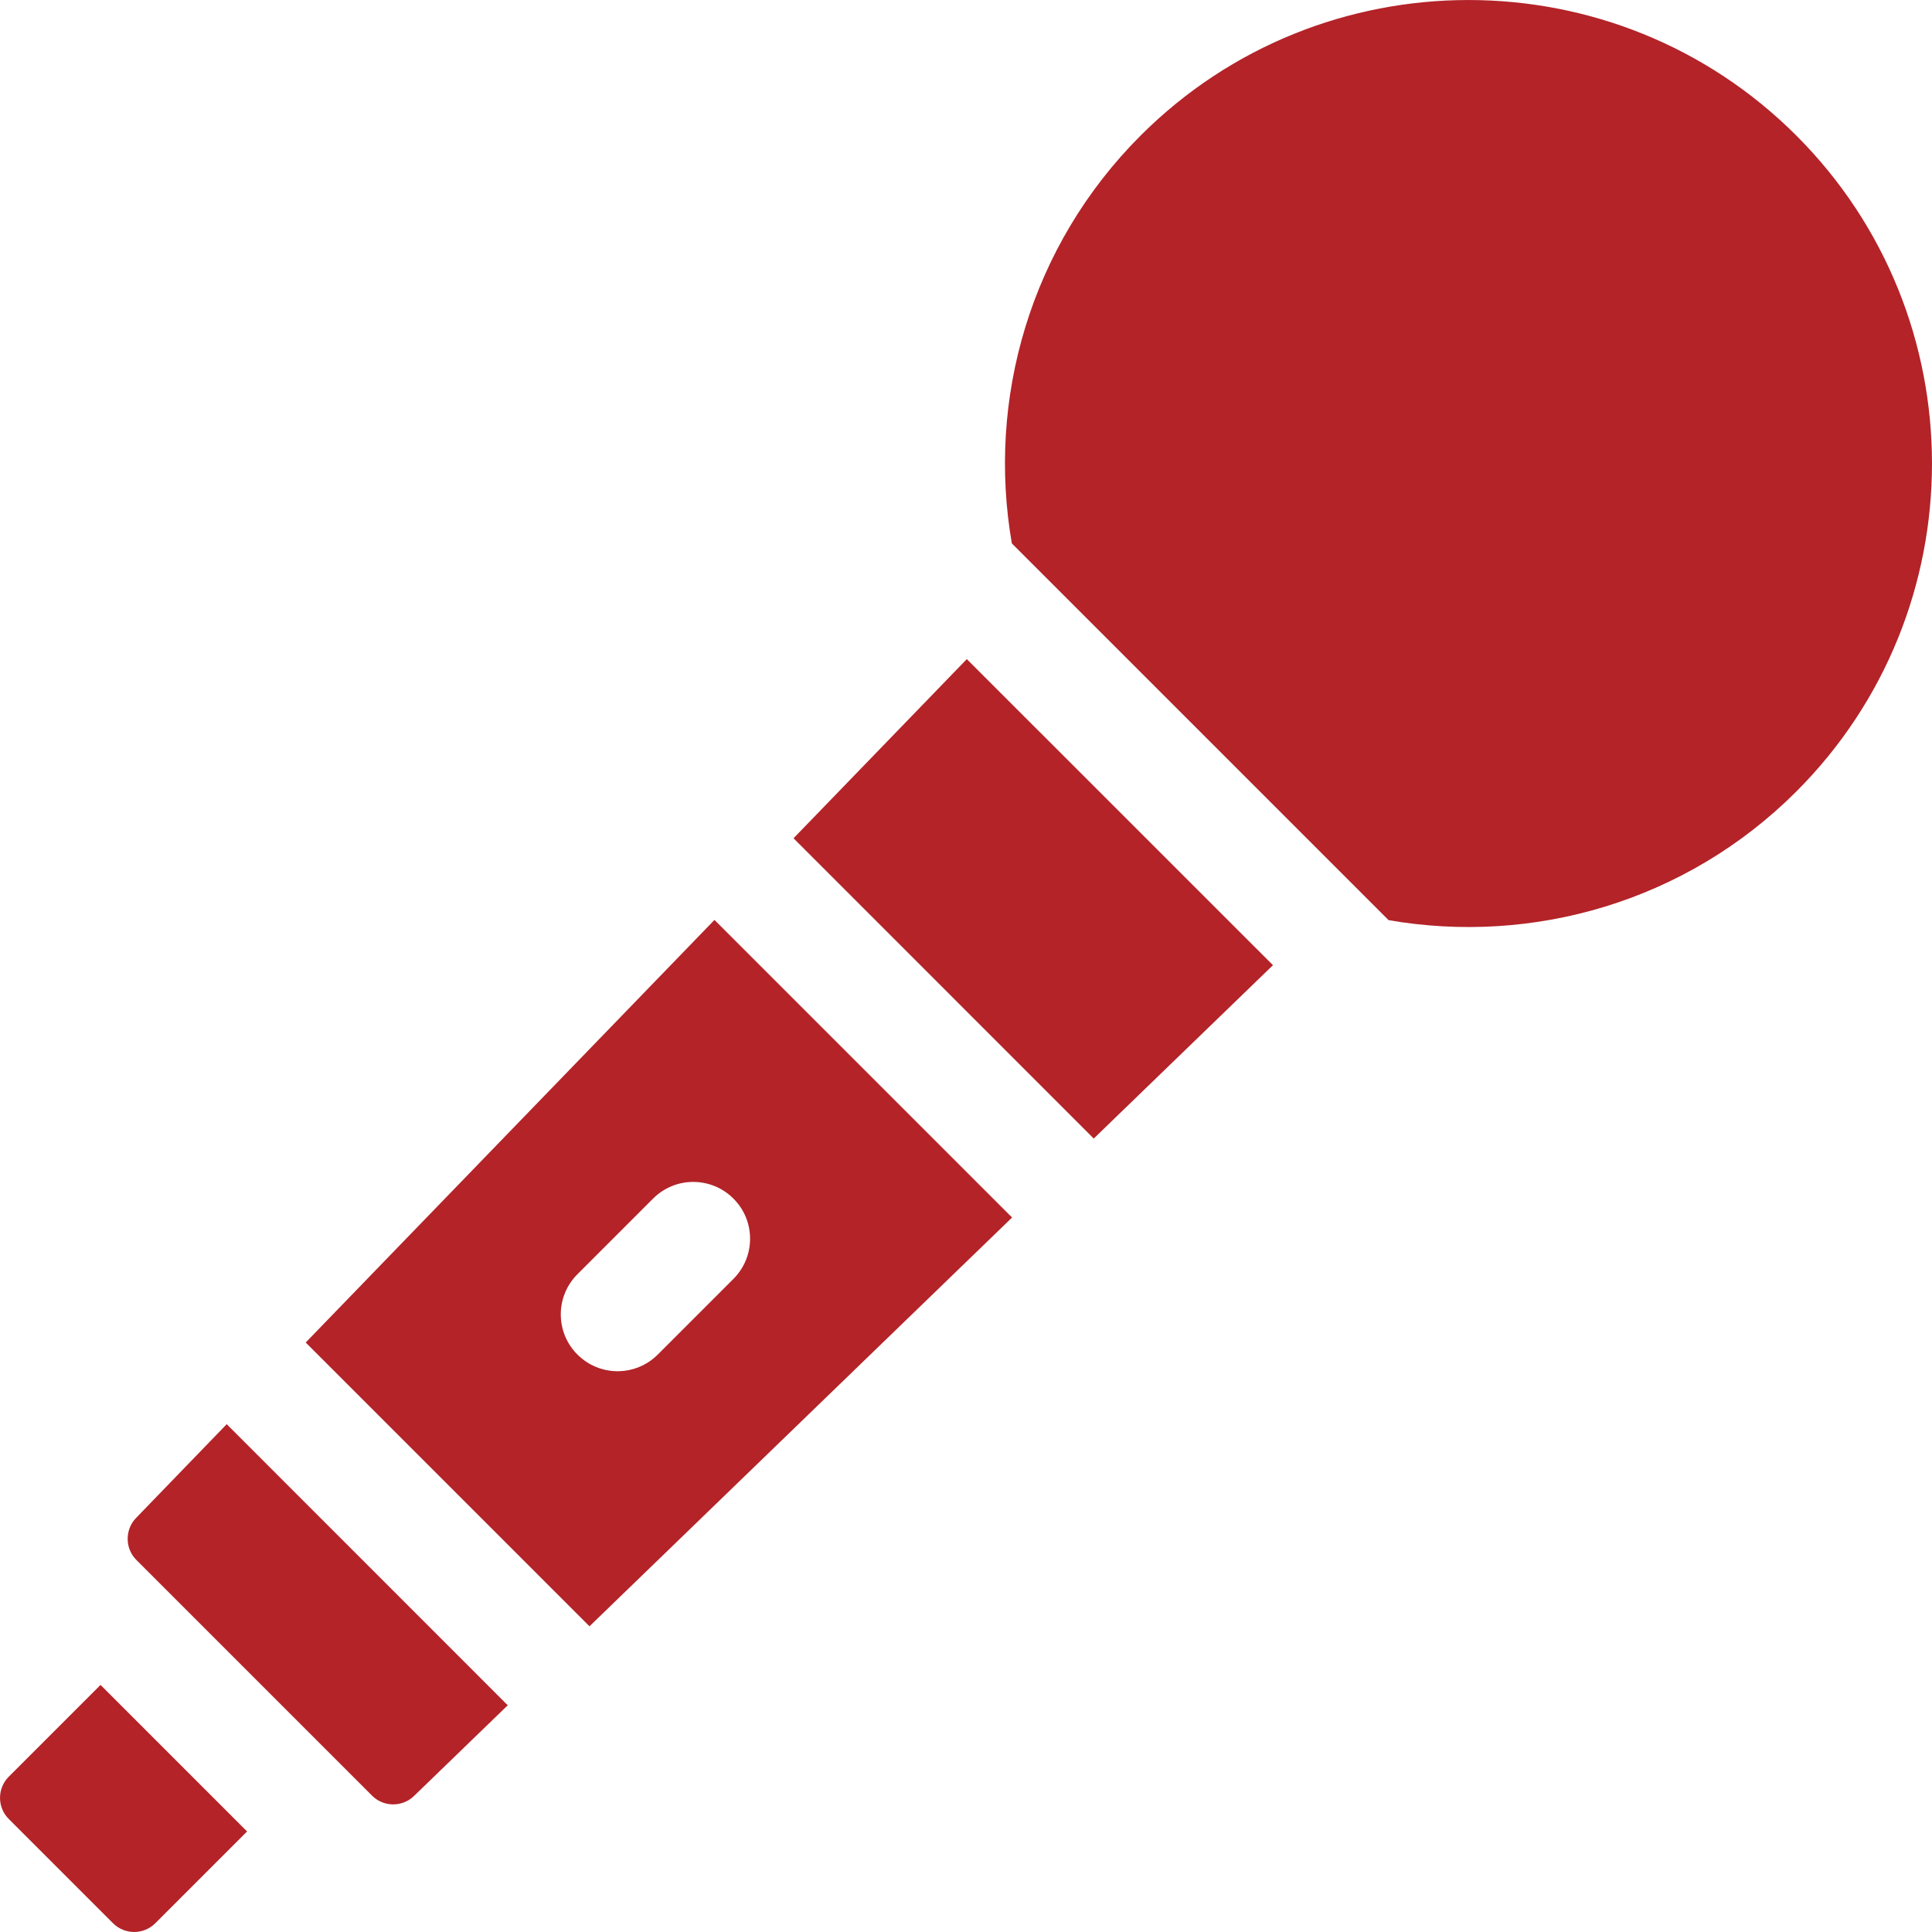 <svg width="26" height="26" viewBox="0 0 26 26" fill="none" xmlns="http://www.w3.org/2000/svg">
<g clip-path="url(#clip0_156_1064)">
<path d="M0.118 23.91C-0.039 24.067 -0.039 24.322 0.118 24.479L1.521 25.882C1.678 26.039 1.933 26.039 2.09 25.882L3.325 24.647L1.353 22.675L0.118 23.91Z" fill="#B32328"/>
<path d="M24.175 1.825C21.742 -0.608 17.782 -0.608 15.349 1.825C13.859 3.316 13.281 5.379 13.617 7.313L18.687 12.383C20.622 12.719 22.684 12.141 24.175 10.651C26.608 8.217 26.608 4.258 24.175 1.825Z" fill="#B32328"/>
<path d="M3.051 19.166L1.83 20.429C1.679 20.586 1.681 20.839 1.835 20.993C1.924 21.082 4.918 24.076 5.007 24.165C5.161 24.32 5.414 24.322 5.571 24.17L6.833 22.949C6.435 22.551 3.456 19.572 3.051 19.166Z" fill="#B32328"/>
<path d="M13.011 8.87C12.492 9.406 12.919 8.965 10.679 11.281L14.719 15.322C15.417 14.647 17.107 13.012 17.131 12.989C16.37 12.228 13.869 9.727 13.011 8.87Z" fill="#B32328"/>
<path d="M4.114 18.067L7.933 21.886C8.065 21.758 13.548 16.454 13.62 16.385L9.615 12.38L4.114 18.067ZM9.87 17.211L8.852 18.229C8.554 18.527 8.071 18.529 7.771 18.229C7.472 17.931 7.472 17.446 7.771 17.148L8.789 16.13C9.087 15.831 9.571 15.831 9.87 16.13C10.169 16.428 10.169 16.912 9.87 17.211Z" fill="#B32328"/>
</g>
<defs>
<clipPath id="clip0_156_1064">
<rect width="26" height="26" fill="white"/>
</clipPath>
</defs>
</svg>
